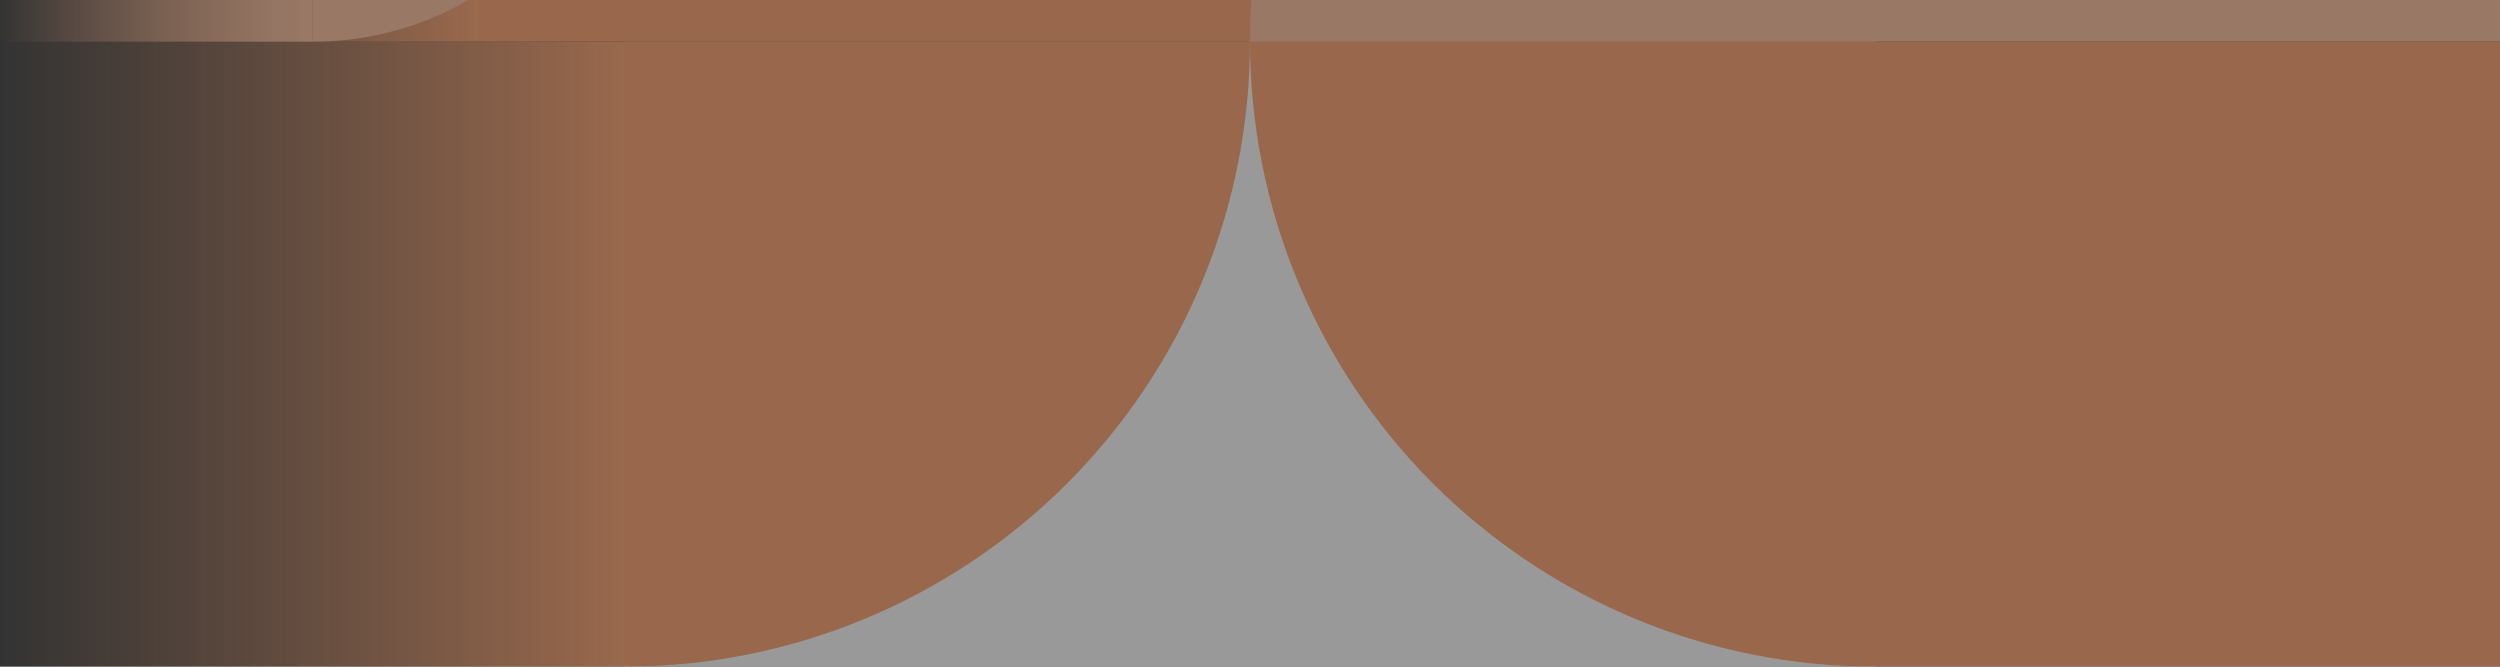 <svg width="180" height="48" viewBox="0 0 180 48" fill="none" xmlns="http://www.w3.org/2000/svg">
<rect x="0" y="0" width="180" height="48" fill="#333333" stroke="none"/>
<g id="Abstract Design" opacity="0.5">
<rect id="2" x="180" y="3" width="45" height="45" transform="rotate(90 180 3)" fill="#FF9E66"/>
<rect id="3" x="135" y="3" width="45" height="45" transform="rotate(-90 135 3)" fill="#FFBE99"/>
<g id="9">
<rect id="Rectangle 7" x="135" y="3" width="45" height="45" transform="rotate(90 135 3)" fill="white"/>
<path id="Ellipse 13" d="M135 48C129.091 48 123.239 46.836 117.779 44.575C112.32 42.313 107.359 38.998 103.18 34.82C99.002 30.641 95.687 25.68 93.425 20.221C91.164 14.761 90 8.909 90 3L135 3L135 48Z" fill="#FF9E66"/>
</g>
<g id="10">
<rect id="Rectangle 6" x="90" y="3" width="45" height="45" transform="rotate(-90 90 3)" fill="#FF9E66"/>
<path id="Ellipse 12" d="M135 -42C129.091 -42 123.239 -40.836 117.779 -38.575C112.32 -36.313 107.359 -32.998 103.18 -28.82C99.002 -24.641 95.687 -19.68 93.425 -14.221C91.164 -8.761 90 -2.909 90 3L135 3L135 -42Z" fill="#FFBE99"/>
</g>
<g id="16">
<rect id="Rectangle 6_2" x="90" y="3" width="45" height="45" transform="rotate(90 90 3)" fill="white"/>
<path id="Ellipse 12_2" d="M45 48C50.91 48 56.761 46.836 62.221 44.575C67.68 42.313 72.641 38.998 76.82 34.82C80.998 30.641 84.313 25.68 86.575 20.221C88.836 14.761 90 8.909 90 3L45 3L45 48Z" fill="#FF9E66"/>
</g>
<rect id="17" x="45" y="3" width="45" height="45" transform="rotate(-90 45 3)" fill="#FF9E66"/>
<rect id="23" x="45" y="3" width="45" height="45" transform="rotate(90 45 3)" fill="url(#paint0_linear_164_33559)"/>
<g id="24">
<rect id="Rectangle 8" y="3" width="45" height="45" transform="rotate(-90 0 3)" fill="url(#paint1_linear_164_33559)"/>
<rect id="Rectangle 9" y="3" width="45" height="22.5" transform="rotate(-90 0 3)" fill="url(#paint2_linear_164_33559)"/>
<path id="Ellipse 3" d="M45 -19.5C45 -7.074 34.926 3 22.5 3L22.5 -42C34.926 -42 45 -31.926 45 -19.5Z" fill="#FFBE99"/>
</g>
</g>
<defs>
<linearGradient id="paint0_linear_164_33559" x1="67.5" y1="3" x2="67.5" y2="48" gradientUnits="userSpaceOnUse">
<stop stop-color="#FF9E66"/>
<stop offset="1" stop-color="#FF9E66" stop-opacity="0"/>
</linearGradient>
<linearGradient id="paint1_linear_164_33559" x1="22.5" y1="3" x2="22.5" y2="48" gradientUnits="userSpaceOnUse">
<stop stop-color="#FF9E66" stop-opacity="0"/>
<stop offset="0.766" stop-color="#FF9E66"/>
</linearGradient>
<linearGradient id="paint2_linear_164_33559" x1="22.5" y1="3" x2="22.5" y2="25.5" gradientUnits="userSpaceOnUse">
<stop stop-color="#FFBE99" stop-opacity="0"/>
<stop offset="1" stop-color="#FFBE99"/>
</linearGradient>
</defs>
</svg>
